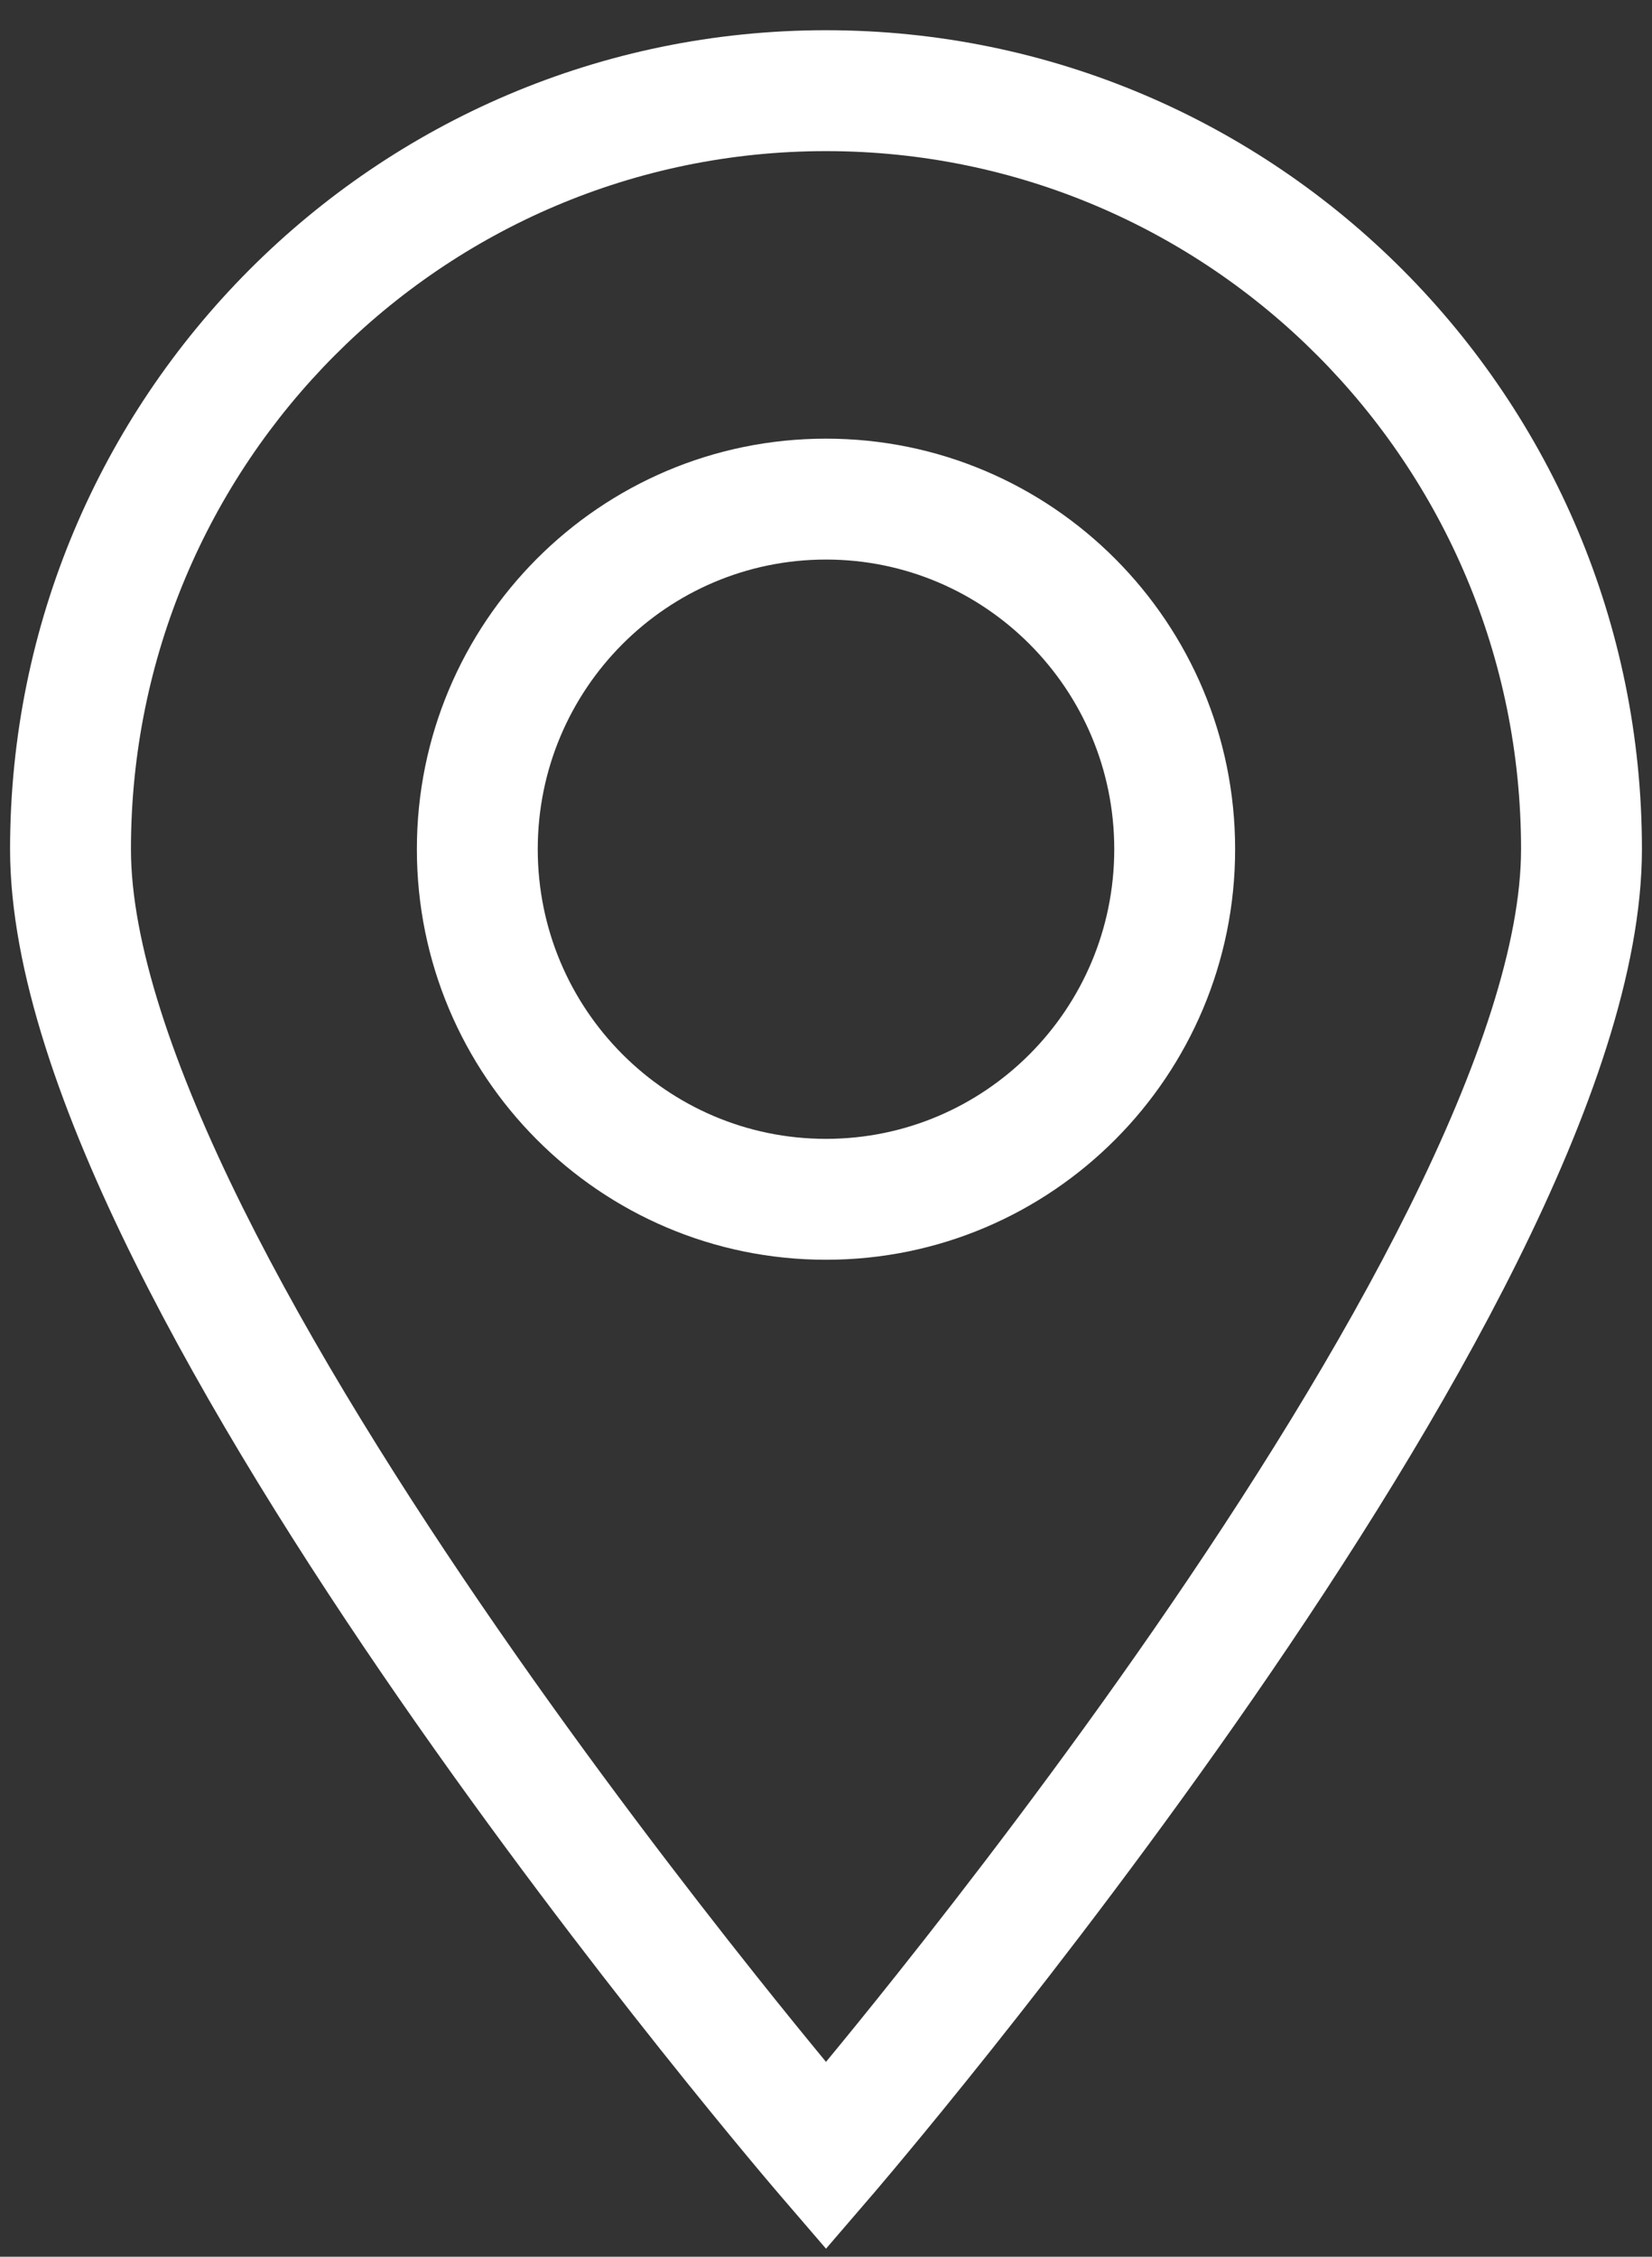 <svg width="41" height="56" viewBox="0 0 41 56" fill="none" xmlns="http://www.w3.org/2000/svg">
<rect x="0" y="0" width="41" height="56" fill="#333333" stroke="none"/>
<path fill-rule="evenodd" clip-rule="evenodd" d="M20.5 3.75C10.979 3.75 3.25 11.5 3.25 21.072C3.25 23.369 4.287 26.465 6.023 29.962C7.736 33.41 10.036 37.066 12.359 40.424C14.678 43.776 17 46.804 18.744 48.996C19.432 49.861 20.03 50.594 20.5 51.164C20.971 50.594 21.568 49.861 22.256 48.996C24 46.804 26.322 43.776 28.642 40.424C30.964 37.066 33.264 33.41 34.977 29.962C36.714 26.465 37.75 23.369 37.75 21.072C37.75 11.5 30.022 3.75 20.5 3.75ZM20.5 53.5C19.363 54.478 19.363 54.478 19.363 54.478L19.362 54.477L19.359 54.473L19.348 54.461L19.306 54.411C19.269 54.368 19.215 54.305 19.145 54.222C19.005 54.057 18.8 53.814 18.541 53.502C18.023 52.879 17.283 51.978 16.397 50.864C14.625 48.638 12.26 45.554 9.891 42.13C7.527 38.712 5.139 34.925 3.336 31.296C1.557 27.715 0.25 24.096 0.25 21.072C0.25 9.854 9.311 0.75 20.5 0.75C31.689 0.75 40.75 9.854 40.75 21.072C40.75 24.096 39.443 27.715 37.664 31.296C35.861 34.925 33.473 38.712 31.109 42.13C28.74 45.554 26.375 48.638 24.604 50.864C23.717 51.978 22.978 52.879 22.459 53.502C22.2 53.814 21.995 54.057 21.855 54.222C21.785 54.305 21.731 54.368 21.695 54.411L21.652 54.461L21.641 54.473L21.638 54.477L21.637 54.478C21.637 54.478 21.637 54.478 20.5 53.5ZM20.5 53.5L21.637 54.478L20.5 55.8L19.363 54.478L20.5 53.5ZM20.5 13.885C16.555 13.885 13.346 17.098 13.346 21.072C13.346 25.047 16.555 28.26 20.5 28.26C24.446 28.26 27.654 25.047 27.654 21.072C27.654 17.098 24.446 13.885 20.5 13.885ZM10.346 21.072C10.346 15.452 14.887 10.885 20.5 10.885C26.113 10.885 30.654 15.452 30.654 21.072C30.654 26.693 26.113 31.26 20.5 31.26C14.887 31.26 10.346 26.693 10.346 21.072Z" fill="white"/>
</svg>

